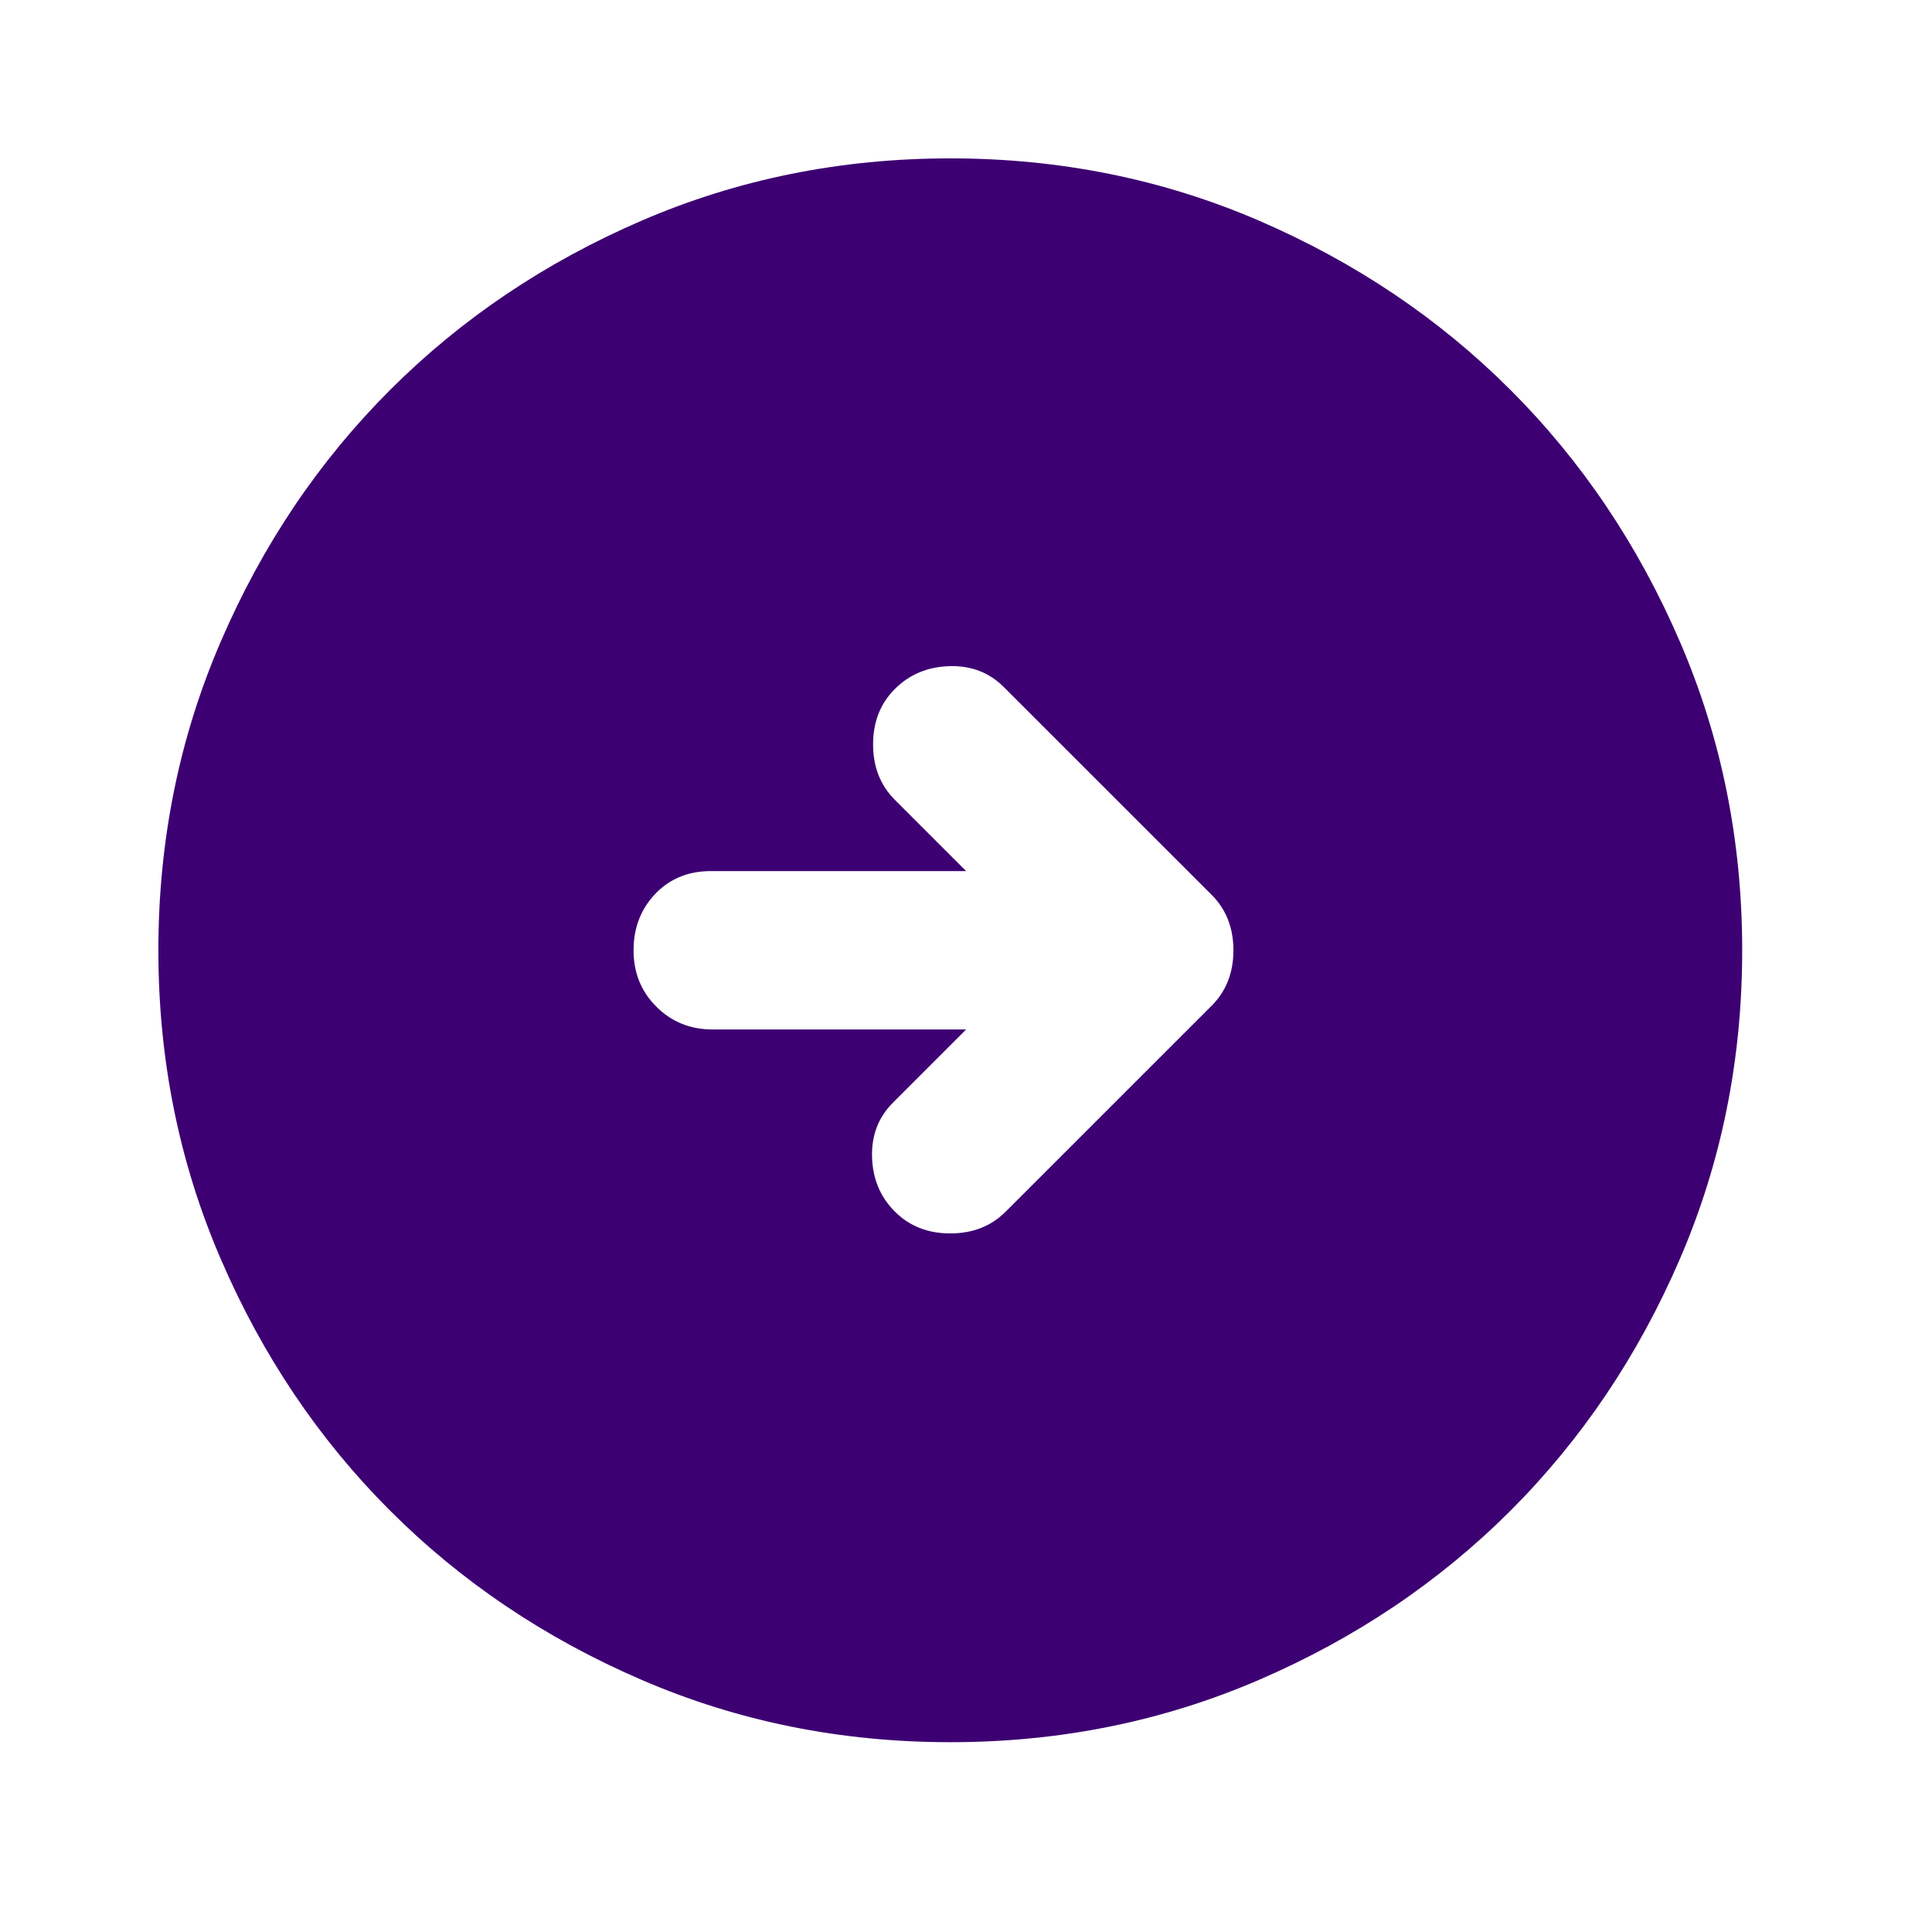 <svg width="41" height="41" viewBox="0 0 41 41" fill="none" xmlns="http://www.w3.org/2000/svg">
<path d="M21.343 25.712L25.713 21.343C26.021 21.035 26.175 20.643 26.175 20.167C26.175 19.691 26.021 19.298 25.713 18.99L21.301 14.579C20.993 14.271 20.608 14.123 20.147 14.137C19.684 14.151 19.299 14.313 18.991 14.621C18.682 14.929 18.528 15.321 18.528 15.797C18.528 16.273 18.682 16.666 18.991 16.974L20.503 18.486H15.083C14.607 18.486 14.215 18.647 13.907 18.968C13.599 19.291 13.445 19.691 13.445 20.167C13.445 20.643 13.606 21.042 13.929 21.363C14.25 21.686 14.649 21.847 15.125 21.847H20.503L18.948 23.402C18.64 23.71 18.493 24.095 18.506 24.558C18.521 25.02 18.682 25.404 18.991 25.712C19.299 26.021 19.691 26.175 20.167 26.175C20.643 26.175 21.035 26.021 21.343 25.712ZM20.167 36.972C17.842 36.972 15.657 36.531 13.613 35.648C11.568 34.766 9.789 33.569 8.277 32.057C6.764 30.544 5.567 28.765 4.686 26.721C3.803 24.676 3.361 22.491 3.361 20.167C3.361 17.842 3.803 15.657 4.686 13.613C5.567 11.568 6.764 9.789 8.277 8.277C9.789 6.764 11.568 5.567 13.613 4.684C15.657 3.802 17.842 3.361 20.167 3.361C22.492 3.361 24.676 3.802 26.721 4.684C28.766 5.567 30.544 6.764 32.057 8.277C33.569 9.789 34.766 11.568 35.648 13.613C36.531 15.657 36.972 17.842 36.972 20.167C36.972 22.491 36.531 24.676 35.648 26.721C34.766 28.765 33.569 30.544 32.057 32.057C30.544 33.569 28.766 34.766 26.721 35.648C24.676 36.531 22.492 36.972 20.167 36.972Z" fill="#3D0072"/>
</svg>
